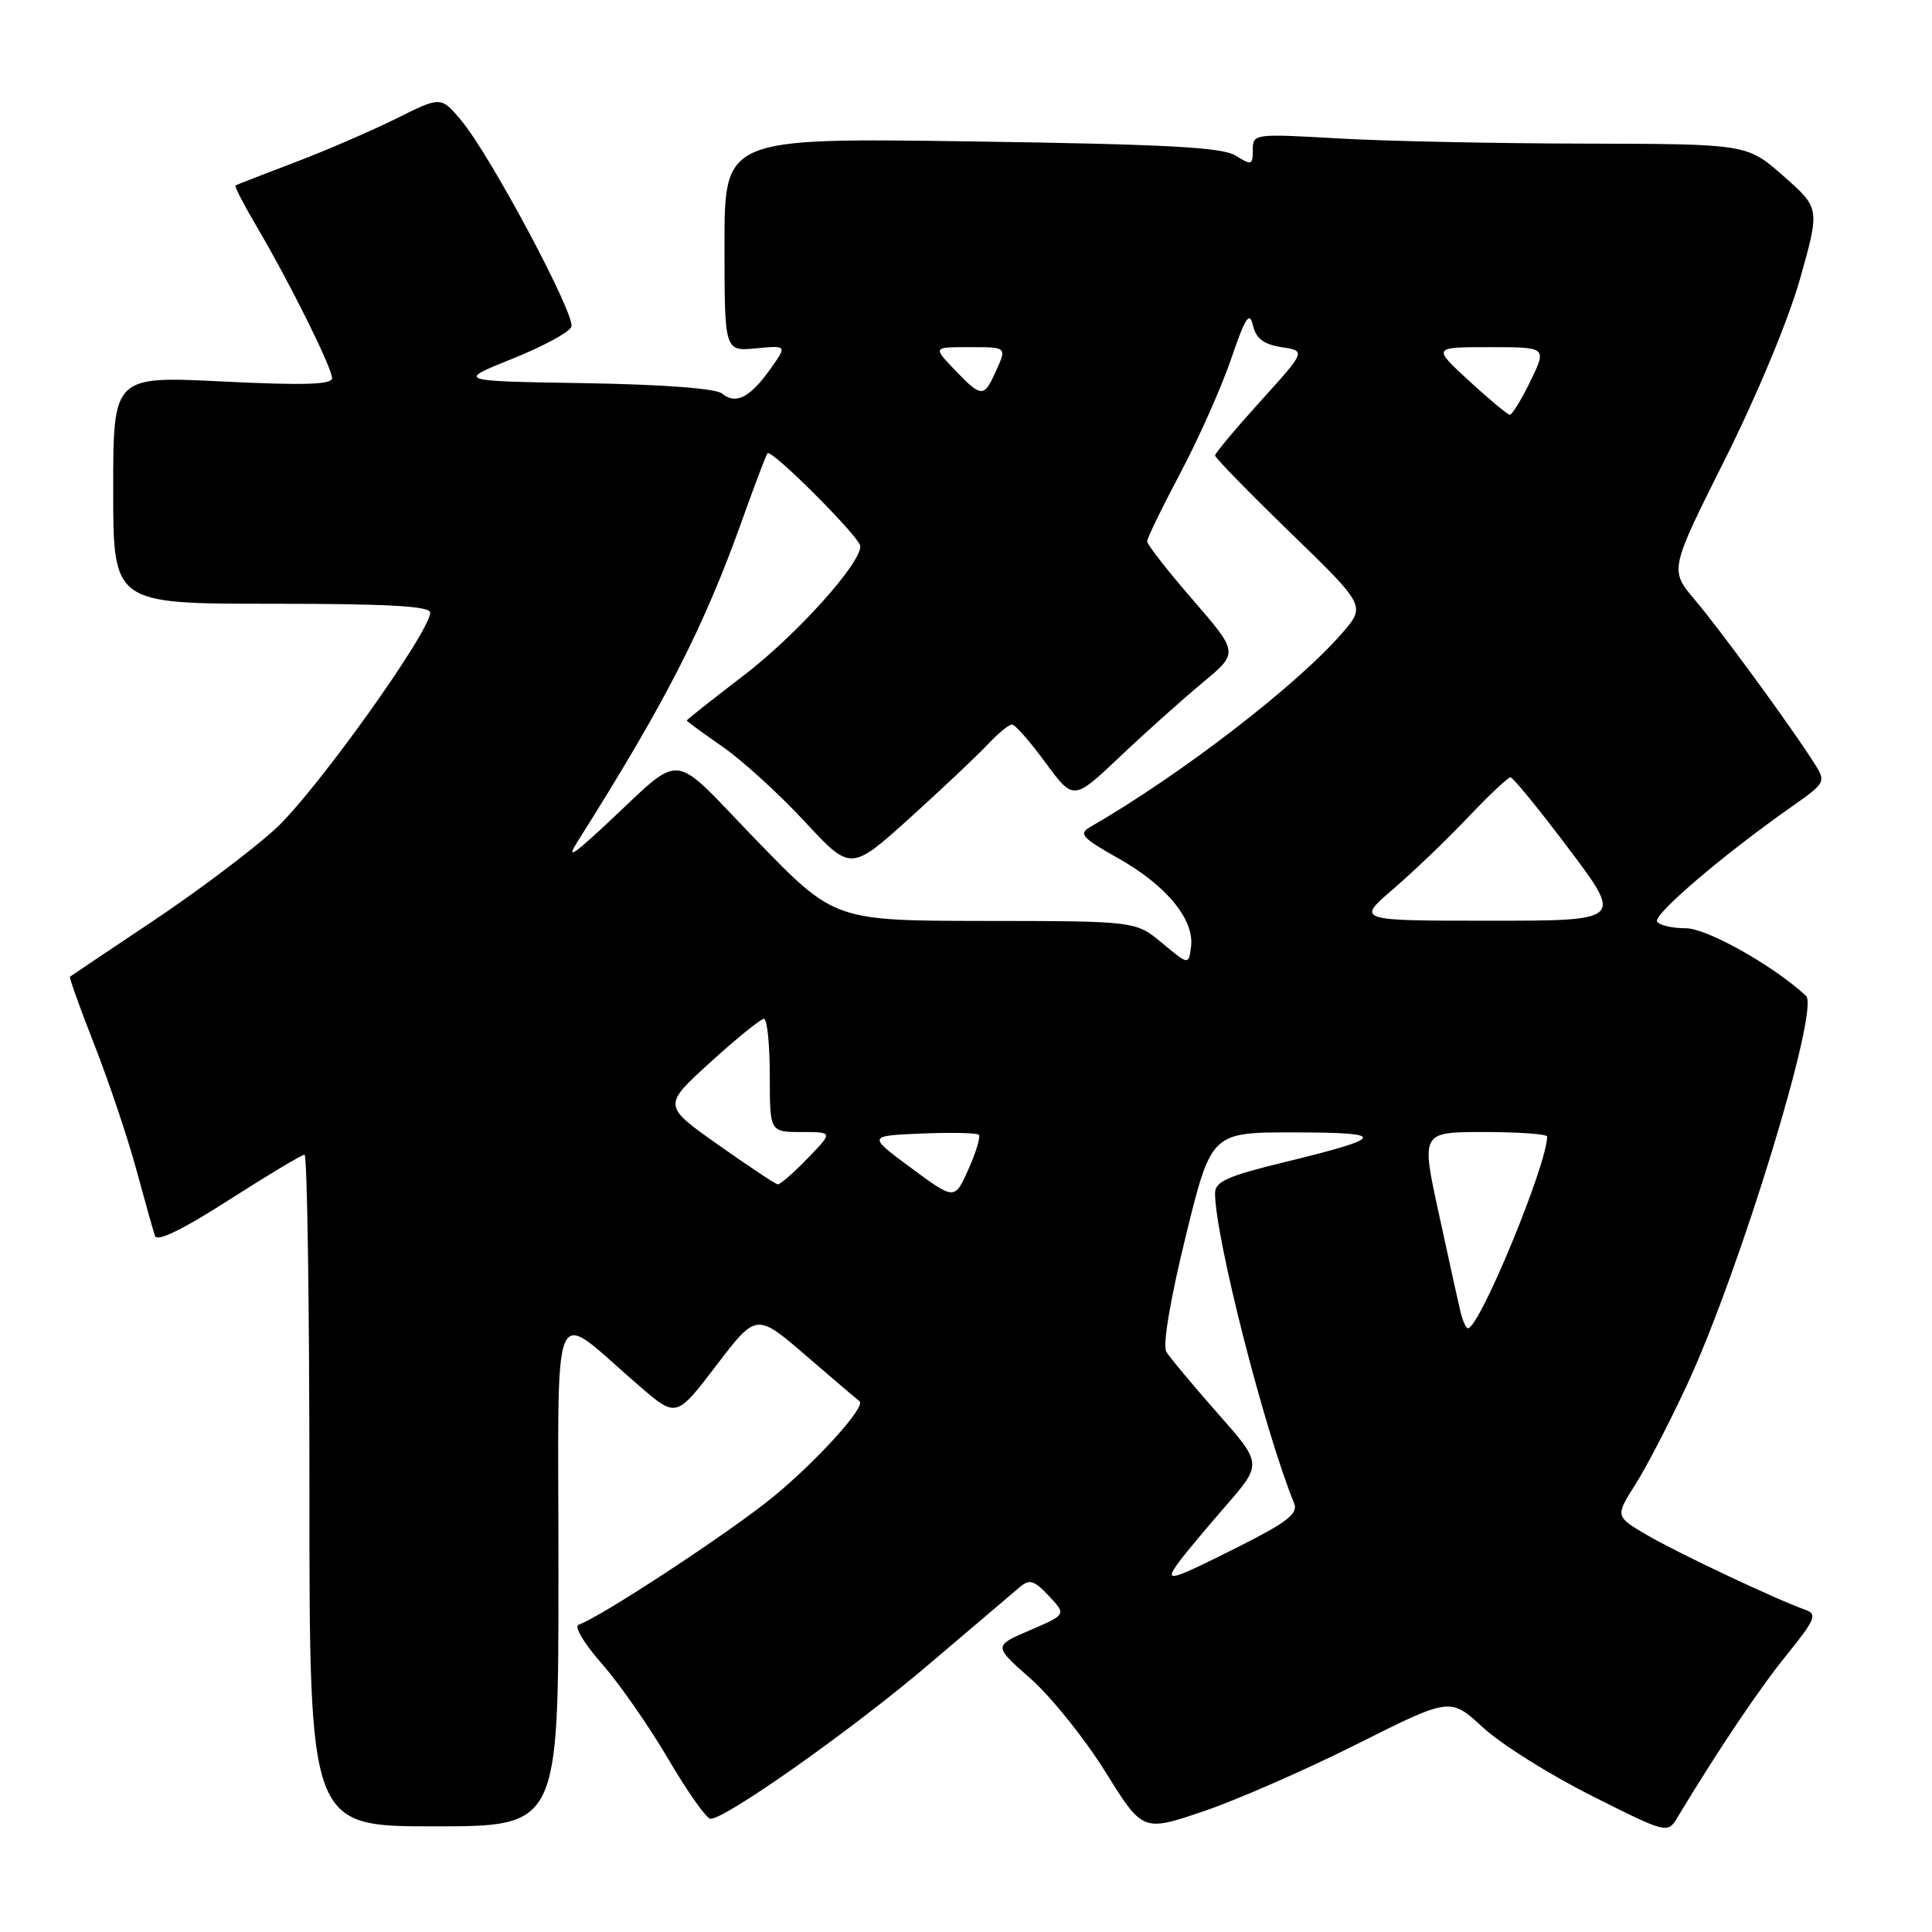 <?xml version="1.0" encoding="UTF-8" standalone="no"?>
<!DOCTYPE svg PUBLIC "-//W3C//DTD SVG 1.1//EN" "http://www.w3.org/Graphics/SVG/1.1/DTD/svg11.dtd" >
<svg xmlns="http://www.w3.org/2000/svg" xmlns:xlink="http://www.w3.org/1999/xlink" version="1.1" viewBox="0 0 256 256">
 <g >
 <path fill="currentColor"
d=" M 179.83 231.09 C 192.17 224.90 192.17 224.90 196.51 228.91 C 198.90 231.11 205.38 235.18 210.91 237.95 C 220.96 243.00 220.96 243.00 222.31 240.75 C 227.75 231.74 233.13 223.74 236.78 219.24 C 240.50 214.65 240.82 213.88 239.28 213.33 C 235.46 211.99 222.30 205.78 218.27 203.42 C 214.02 200.93 214.02 200.93 216.69 196.71 C 218.16 194.40 221.24 188.45 223.54 183.50 C 230.51 168.49 241.16 133.69 239.31 131.96 C 235.05 127.99 226.19 123.00 223.39 123.00 C 221.59 123.00 219.87 122.60 219.57 122.11 C 219.02 121.22 228.25 113.33 237.25 107.00 C 241.97 103.68 241.99 103.64 240.37 101.08 C 237.28 96.22 227.98 83.50 224.60 79.51 C 221.22 75.53 221.22 75.53 228.57 60.86 C 232.82 52.37 237.02 42.28 238.53 36.89 C 241.15 27.58 241.15 27.58 236.32 23.33 C 231.50 19.08 231.50 19.08 210.00 19.03 C 198.18 19.01 183.44 18.70 177.25 18.34 C 166.16 17.70 166.00 17.73 166.00 19.87 C 166.00 21.88 165.83 21.94 163.75 20.63 C 161.97 19.51 154.65 19.12 128.75 18.74 C 96.00 18.27 96.00 18.27 96.00 32.41 C 96.00 46.55 96.00 46.55 100.15 46.16 C 104.31 45.76 104.31 45.76 102.03 48.96 C 99.36 52.71 97.48 53.64 95.66 52.14 C 94.87 51.47 87.74 50.94 77.43 50.77 C 60.50 50.50 60.50 50.50 67.86 47.55 C 71.91 45.93 75.44 44.02 75.71 43.31 C 76.30 41.78 65.03 20.66 61.14 15.99 C 58.43 12.75 58.43 12.75 52.47 15.73 C 49.18 17.36 43.12 19.98 39.00 21.54 C 34.88 23.11 31.37 24.47 31.20 24.57 C 31.04 24.67 32.31 27.13 34.02 30.03 C 38.39 37.45 44.00 48.73 44.00 50.11 C 44.00 50.97 40.24 51.08 29.50 50.55 C 15.00 49.83 15.00 49.83 15.00 64.92 C 15.00 80.00 15.00 80.00 36.00 80.00 C 51.34 80.00 57.00 80.31 57.00 81.17 C 57.00 83.72 41.76 105.02 36.48 109.84 C 33.39 112.67 26.06 118.18 20.18 122.10 C 14.31 126.02 9.40 129.31 9.27 129.42 C 9.15 129.53 10.60 133.59 12.51 138.45 C 14.41 143.30 16.90 150.70 18.04 154.89 C 19.18 159.07 20.30 163.07 20.53 163.76 C 20.80 164.59 24.16 162.96 30.32 159.01 C 35.48 155.71 39.99 153.00 40.35 153.00 C 40.71 153.00 41.00 173.02 41.00 197.50 C 41.00 242.00 41.00 242.00 57.50 242.00 C 74.00 242.00 74.00 242.00 74.00 208.37 C 74.00 170.40 72.72 173.34 84.75 183.68 C 89.62 187.87 89.62 187.87 94.93 180.91 C 100.23 173.96 100.23 173.96 106.86 179.68 C 110.51 182.83 113.68 185.52 113.89 185.67 C 114.81 186.32 108.32 193.52 102.50 198.30 C 96.82 202.97 79.56 214.31 76.67 215.28 C 76.03 215.49 77.39 217.77 79.73 220.43 C 82.04 223.05 86.01 228.75 88.56 233.10 C 91.11 237.44 93.62 241.00 94.15 241.00 C 96.19 241.00 112.96 229.15 122.98 220.62 C 128.77 215.70 134.21 211.08 135.08 210.34 C 136.42 209.20 136.99 209.36 138.98 211.47 C 141.30 213.94 141.30 213.94 136.46 216.02 C 131.63 218.09 131.63 218.09 136.57 222.44 C 139.28 224.83 143.73 230.38 146.46 234.76 C 151.42 242.73 151.42 242.73 159.46 240.01 C 163.88 238.51 173.05 234.50 179.83 231.09 Z  M 156.13 207.09 C 156.88 206.04 159.70 202.66 162.38 199.58 C 167.27 193.97 167.27 193.97 161.32 187.24 C 158.05 183.53 154.99 179.87 154.54 179.11 C 154.04 178.27 155.06 172.21 157.10 163.87 C 160.50 150.03 160.50 150.03 171.50 150.05 C 183.93 150.06 183.72 150.70 170.25 153.98 C 162.68 155.82 161.00 156.56 161.00 158.10 C 161.00 163.89 167.53 189.51 171.48 199.20 C 172.04 200.56 170.58 201.69 164.11 204.95 C 154.95 209.55 154.22 209.75 156.13 207.09 Z  M 193.51 173.75 C 193.21 172.51 191.92 166.66 190.64 160.75 C 188.30 150.00 188.30 150.00 196.65 150.00 C 201.24 150.00 205.00 150.27 205.00 150.60 C 205.00 154.31 196.04 176.00 194.51 176.00 C 194.25 176.00 193.80 174.99 193.51 173.75 Z  M 120.73 154.76 C 114.96 150.50 114.96 150.50 122.10 150.20 C 126.03 150.04 129.45 150.11 129.70 150.36 C 129.95 150.62 129.33 152.67 128.33 154.92 C 126.50 159.03 126.50 159.03 120.73 154.76 Z  M 95.15 151.68 C 87.81 146.50 87.81 146.50 94.13 140.75 C 97.61 137.59 100.80 135.00 101.23 135.00 C 101.65 135.00 102.00 138.38 102.00 142.50 C 102.00 150.00 102.00 150.00 106.20 150.00 C 110.39 150.00 110.39 150.00 107.00 153.50 C 105.13 155.43 103.36 156.97 103.05 156.93 C 102.75 156.90 99.19 154.54 95.15 151.68 Z  M 154.00 124.97 C 150.50 122.05 150.50 122.05 130.53 122.03 C 110.56 122.00 110.56 122.00 100.26 111.37 C 88.49 99.22 90.87 99.44 80.07 109.46 C 75.82 113.41 75.05 113.85 76.54 111.50 C 88.31 92.84 93.28 83.11 98.49 68.50 C 100.06 64.10 101.51 60.30 101.70 60.06 C 102.20 59.43 114.00 71.24 114.00 72.38 C 114.00 74.75 105.51 84.16 98.61 89.45 C 94.43 92.65 91.00 95.36 91.00 95.47 C 91.00 95.57 93.14 97.14 95.75 98.95 C 98.36 100.76 103.25 105.21 106.62 108.85 C 112.73 115.45 112.73 115.45 120.62 108.33 C 124.95 104.41 129.59 100.03 130.92 98.60 C 132.26 97.17 133.68 96.00 134.09 96.00 C 134.50 96.00 136.50 98.27 138.53 101.05 C 142.24 106.09 142.24 106.09 148.37 100.29 C 151.74 97.09 156.67 92.69 159.31 90.49 C 164.13 86.50 164.13 86.50 158.07 79.50 C 154.73 75.65 152.01 72.16 152.00 71.74 C 152.00 71.32 153.97 67.27 156.37 62.74 C 158.78 58.21 161.81 51.40 163.11 47.62 C 165.02 42.03 165.57 41.18 166.02 43.12 C 166.44 44.87 167.44 45.63 169.82 46.00 C 173.05 46.50 173.05 46.50 167.02 53.16 C 163.71 56.83 161.00 60.06 161.00 60.36 C 161.00 60.65 165.49 65.25 170.98 70.58 C 180.97 80.27 180.97 80.27 177.84 83.89 C 171.82 90.83 156.49 102.64 144.49 109.56 C 142.88 110.49 143.33 111.00 148.23 113.76 C 154.56 117.33 158.28 121.86 157.82 125.44 C 157.50 127.88 157.50 127.88 154.00 124.97 Z  M 184.61 117.80 C 187.30 115.49 191.76 111.22 194.52 108.30 C 197.28 105.39 199.81 103.00 200.15 103.00 C 200.48 103.00 203.97 107.28 207.90 112.50 C 215.04 122.00 215.04 122.00 197.38 122.00 C 179.72 122.00 179.72 122.00 184.61 117.80 Z  M 194.65 50.46 C 189.81 46.00 189.81 46.00 197.39 46.00 C 204.97 46.00 204.97 46.00 202.79 50.50 C 201.59 52.98 200.35 54.98 200.05 54.96 C 199.75 54.94 197.32 52.91 194.65 50.46 Z  M 126.50 49.00 C 123.63 46.00 123.63 46.00 128.31 46.00 C 133.53 46.00 133.45 45.92 131.84 49.45 C 130.37 52.68 129.99 52.65 126.50 49.00 Z "/>
</g>
</svg>